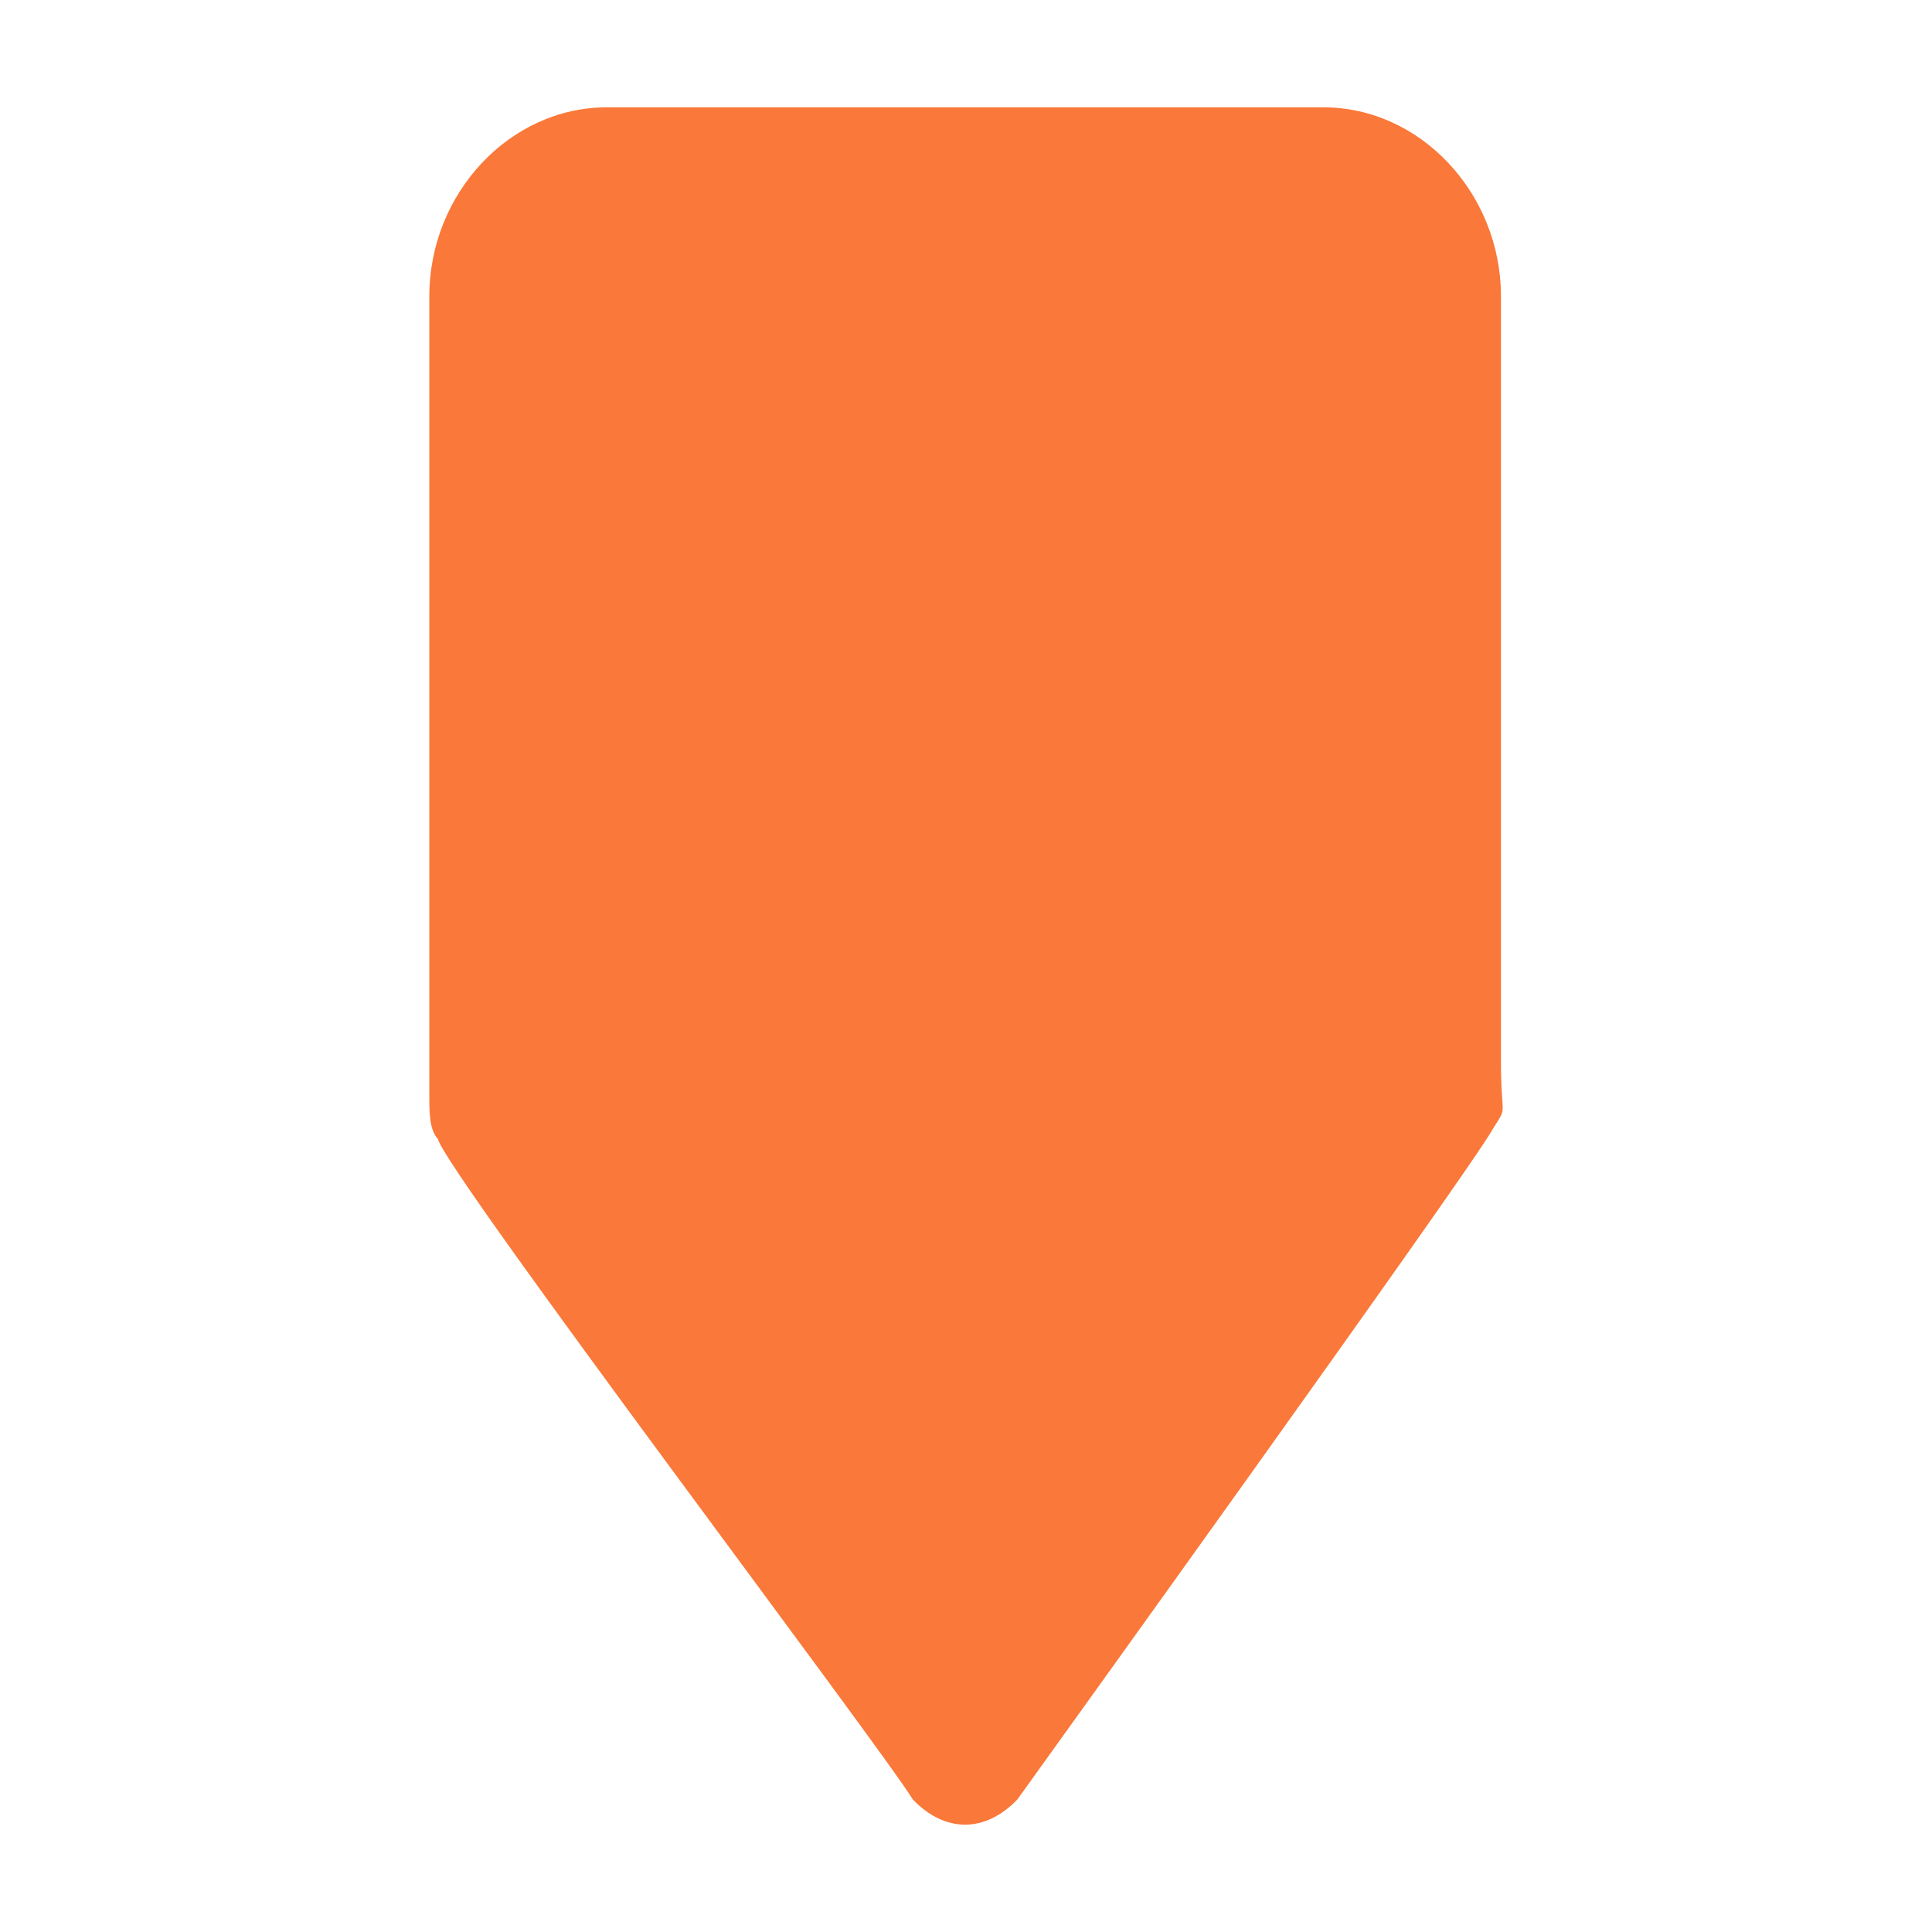 <?xml version="1.0" standalone="no"?><!DOCTYPE svg PUBLIC "-//W3C//DTD SVG 1.1//EN" "http://www.w3.org/Graphics/SVG/1.1/DTD/svg11.dtd"><svg t="1722774707960" class="icon" viewBox="0 0 1024 1024" version="1.1" xmlns="http://www.w3.org/2000/svg" p-id="5167" xmlns:xlink="http://www.w3.org/1999/xlink" width="32" height="32"><path d="M539.193 953.799c13.028-18.204 239.218-332.516 251.79-354.987 8.533-13.938 4.551-4.324 4.551-36.409V157.013c0-54.613-42.78-100.124-94.037-100.124H321.536C270.279 56.889 227.556 102.4 227.556 157.013v423.538c0 9.102 0 18.204 4.494 23.04 4.551 18.204 235.179 322.901 251.79 350.208 17.067 17.749 38.229 17.749 55.353 0 0 4.324 0 4.324 0 0z" fill="#FA7839" p-id="5168"></path></svg>